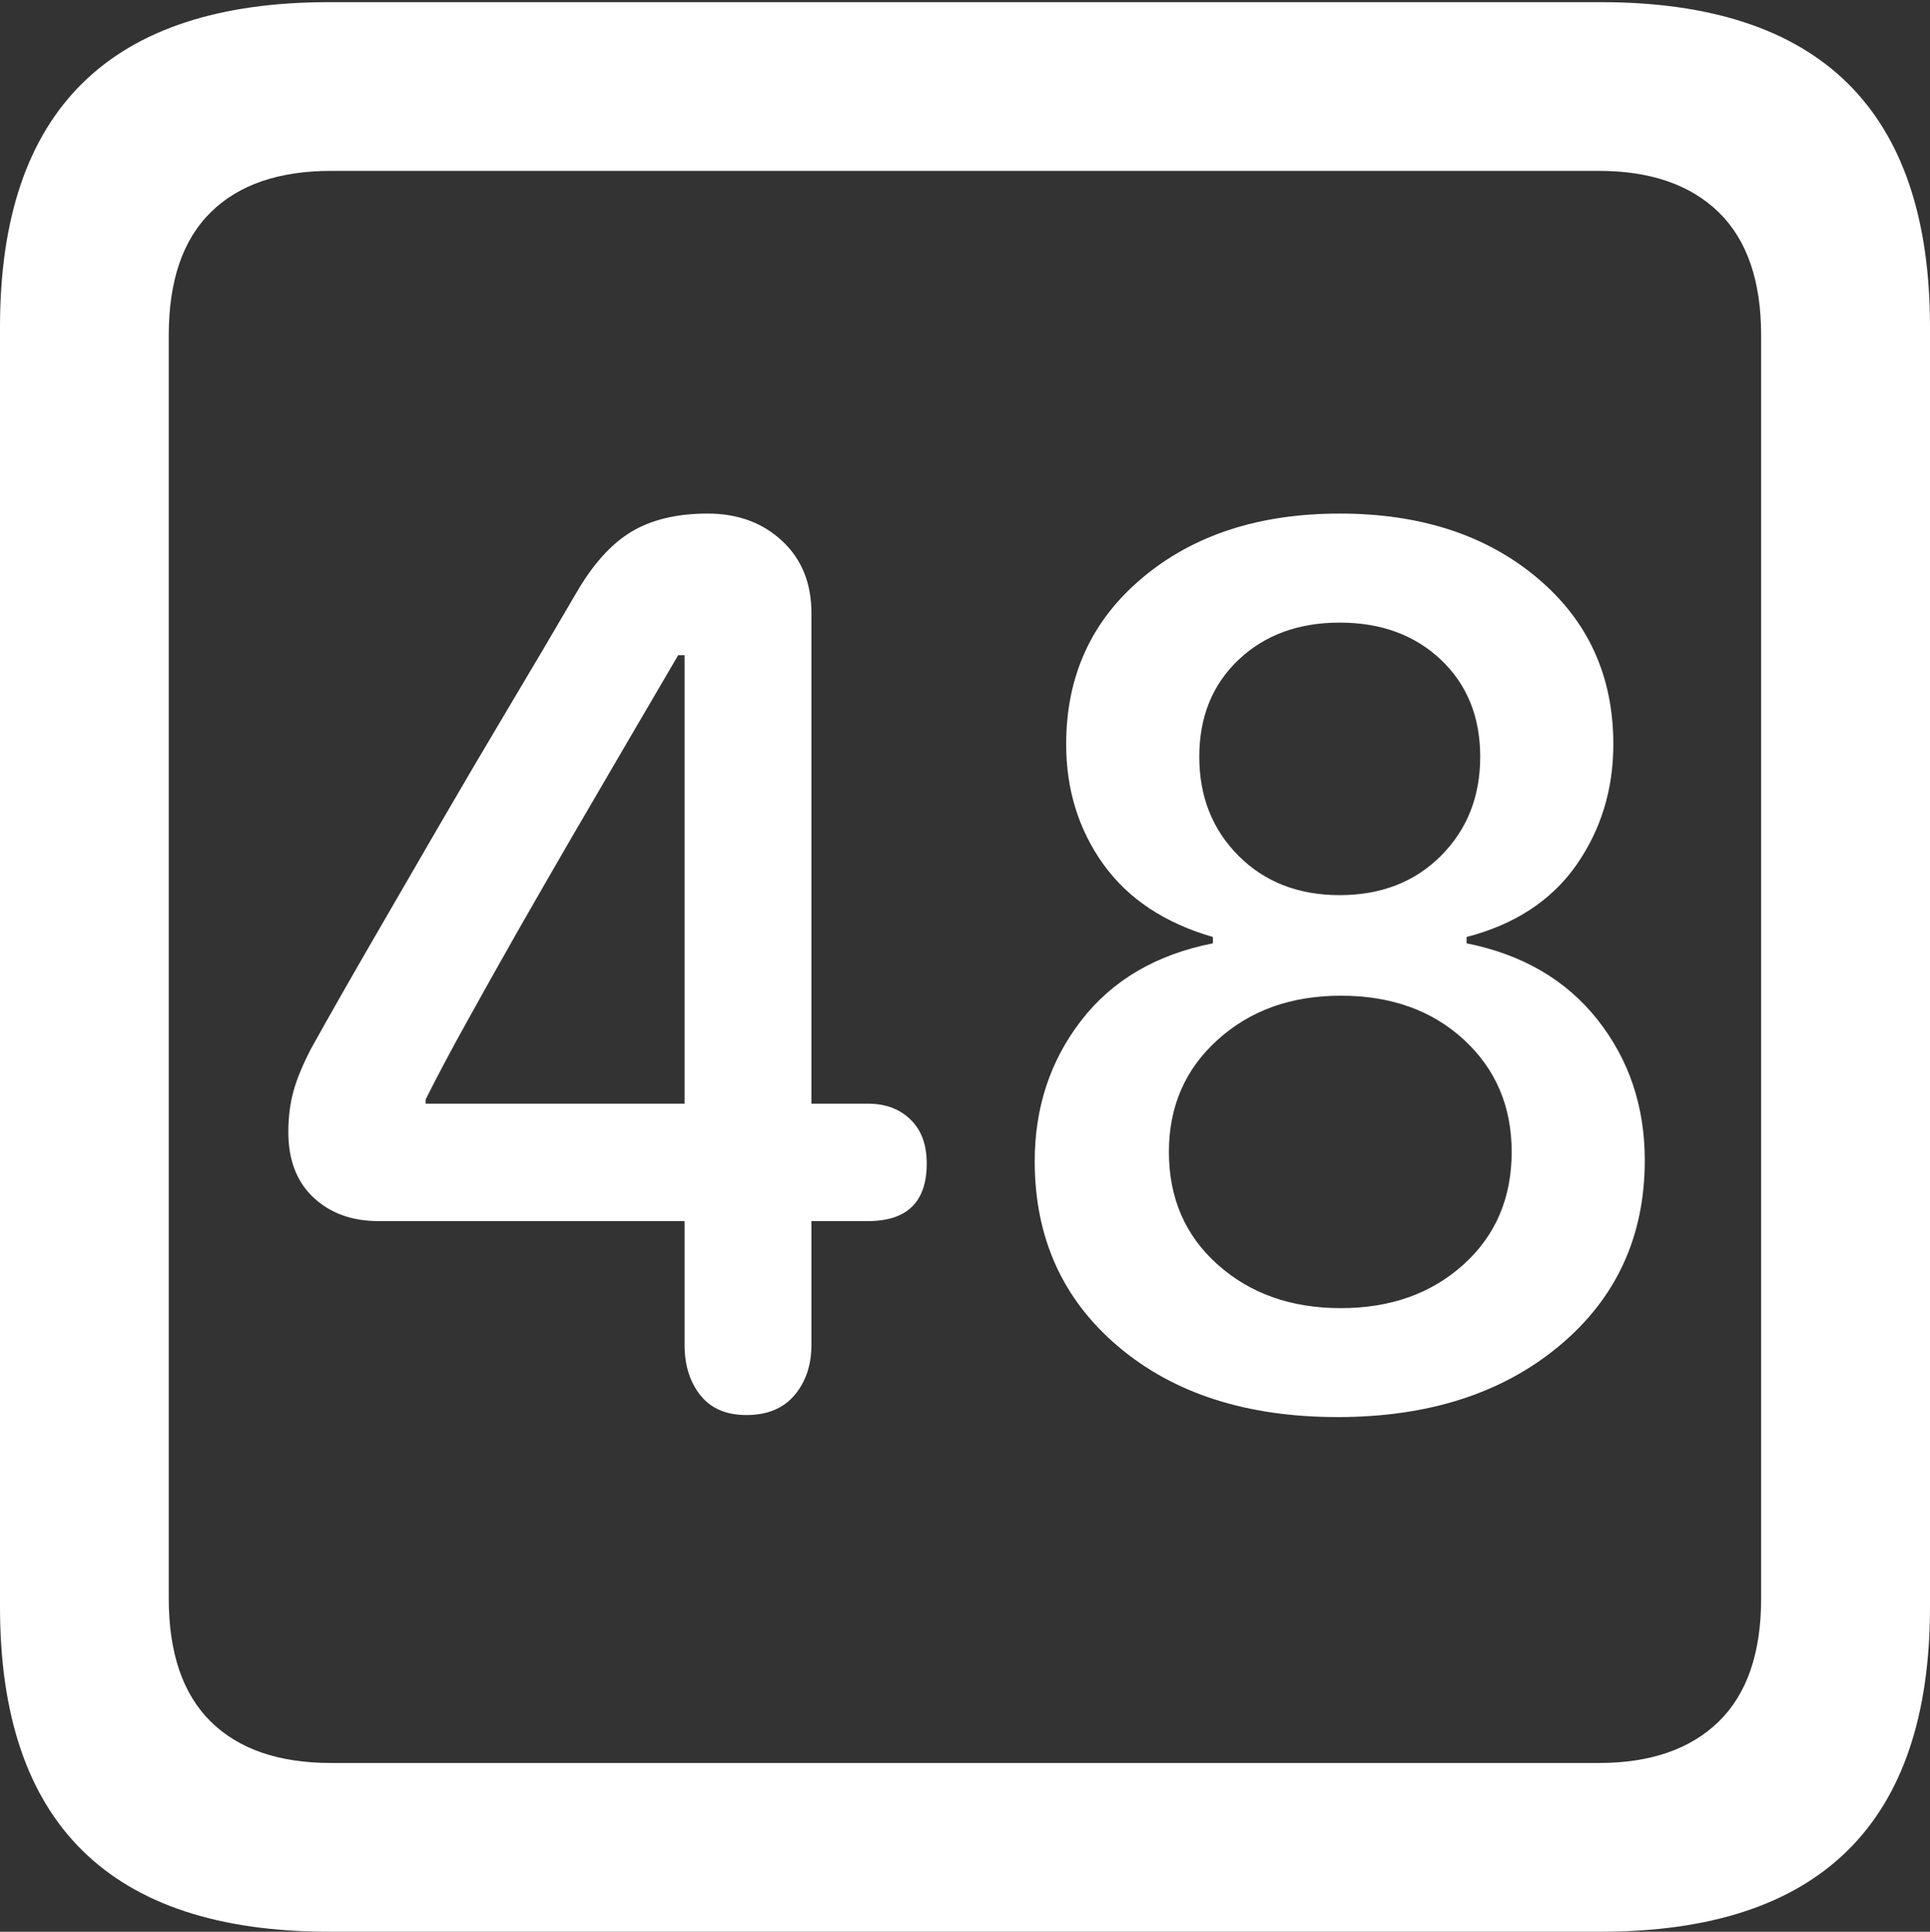<?xml version="1.0" encoding="UTF-8"?>
<!--Generator: Apple Native CoreSVG 175.5-->
<!DOCTYPE svg
PUBLIC "-//W3C//DTD SVG 1.1//EN"
       "http://www.w3.org/Graphics/SVG/1.1/DTD/svg11.dtd">
<svg version="1.1" xmlns="http://www.w3.org/2000/svg" xmlns:xlink="http://www.w3.org/1999/xlink" width="17.979" height="17.998">
 <rect width="100%" height="100%" fill="#333333" stroke="none"/>
 <g>
  <rect height="17.998" opacity="0" width="17.979" x="0" y="0"/>
  <path d="M3.066 17.998L14.912 17.998Q16.445 17.998 17.212 17.241Q17.979 16.484 17.979 14.971L17.979 3.047Q17.979 1.533 17.212 0.776Q16.445 0.02 14.912 0.02L3.066 0.02Q1.533 0.02 0.767 0.776Q0 1.533 0 3.047L0 14.971Q0 16.484 0.767 17.241Q1.533 17.998 3.066 17.998ZM3.086 16.426Q2.354 16.426 1.963 16.04Q1.572 15.654 1.572 14.893L1.572 3.125Q1.572 2.363 1.963 1.978Q2.354 1.592 3.086 1.592L14.893 1.592Q15.615 1.592 16.011 1.978Q16.406 2.363 16.406 3.125L16.406 14.893Q16.406 15.654 16.011 16.04Q15.615 16.426 14.893 16.426Z" fill="#ffffff"/>
  <path d="M6.953 13.184Q7.246 13.184 7.402 12.998Q7.559 12.812 7.559 12.529L7.559 11.377L8.086 11.377Q8.633 11.377 8.633 10.84Q8.633 10.576 8.481 10.43Q8.33 10.283 8.086 10.283L7.559 10.283L7.559 5.713Q7.559 5.293 7.285 5.039Q7.012 4.785 6.592 4.785Q6.162 4.785 5.879 4.956Q5.596 5.127 5.361 5.537Q5.059 6.055 4.727 6.611Q4.395 7.168 4.072 7.725Q3.75 8.281 3.447 8.804Q3.145 9.326 2.9 9.766Q2.783 9.99 2.734 10.166Q2.686 10.342 2.686 10.547Q2.686 10.938 2.92 11.157Q3.154 11.377 3.525 11.377L6.377 11.377L6.377 12.529Q6.377 12.812 6.523 12.998Q6.67 13.184 6.953 13.184ZM6.377 10.283L3.965 10.283L3.965 10.244Q4.131 9.912 4.351 9.517Q4.57 9.121 4.814 8.691Q5.059 8.262 5.317 7.817Q5.576 7.373 5.83 6.938Q6.084 6.504 6.318 6.104L6.377 6.104ZM12.461 13.203Q13.73 13.203 14.526 12.539Q15.322 11.875 15.322 10.81Q15.322 10.059 14.883 9.502Q14.443 8.945 13.662 8.789L13.662 8.73Q14.336 8.555 14.683 8.062Q15.029 7.568 15.029 6.934Q15.029 5.977 14.316 5.381Q13.604 4.785 12.48 4.785Q11.357 4.785 10.645 5.381Q9.932 5.977 9.932 6.934Q9.932 7.568 10.278 8.052Q10.625 8.535 11.299 8.73L11.299 8.789Q10.508 8.945 10.073 9.507Q9.639 10.068 9.639 10.82Q9.639 11.885 10.415 12.544Q11.191 13.203 12.461 13.203ZM12.49 12.188Q11.797 12.188 11.343 11.782Q10.889 11.377 10.889 10.732Q10.889 10.098 11.343 9.688Q11.797 9.277 12.49 9.277Q13.193 9.277 13.638 9.688Q14.082 10.098 14.082 10.732Q14.082 11.377 13.633 11.782Q13.184 12.188 12.49 12.188ZM12.48 8.34Q11.904 8.34 11.538 7.974Q11.172 7.607 11.172 7.051Q11.172 6.494 11.538 6.147Q11.904 5.801 12.48 5.801Q13.057 5.801 13.423 6.147Q13.789 6.494 13.789 7.051Q13.789 7.607 13.423 7.974Q13.057 8.34 12.48 8.34Z" fill="#ffffff"/>
 </g>
</svg>
